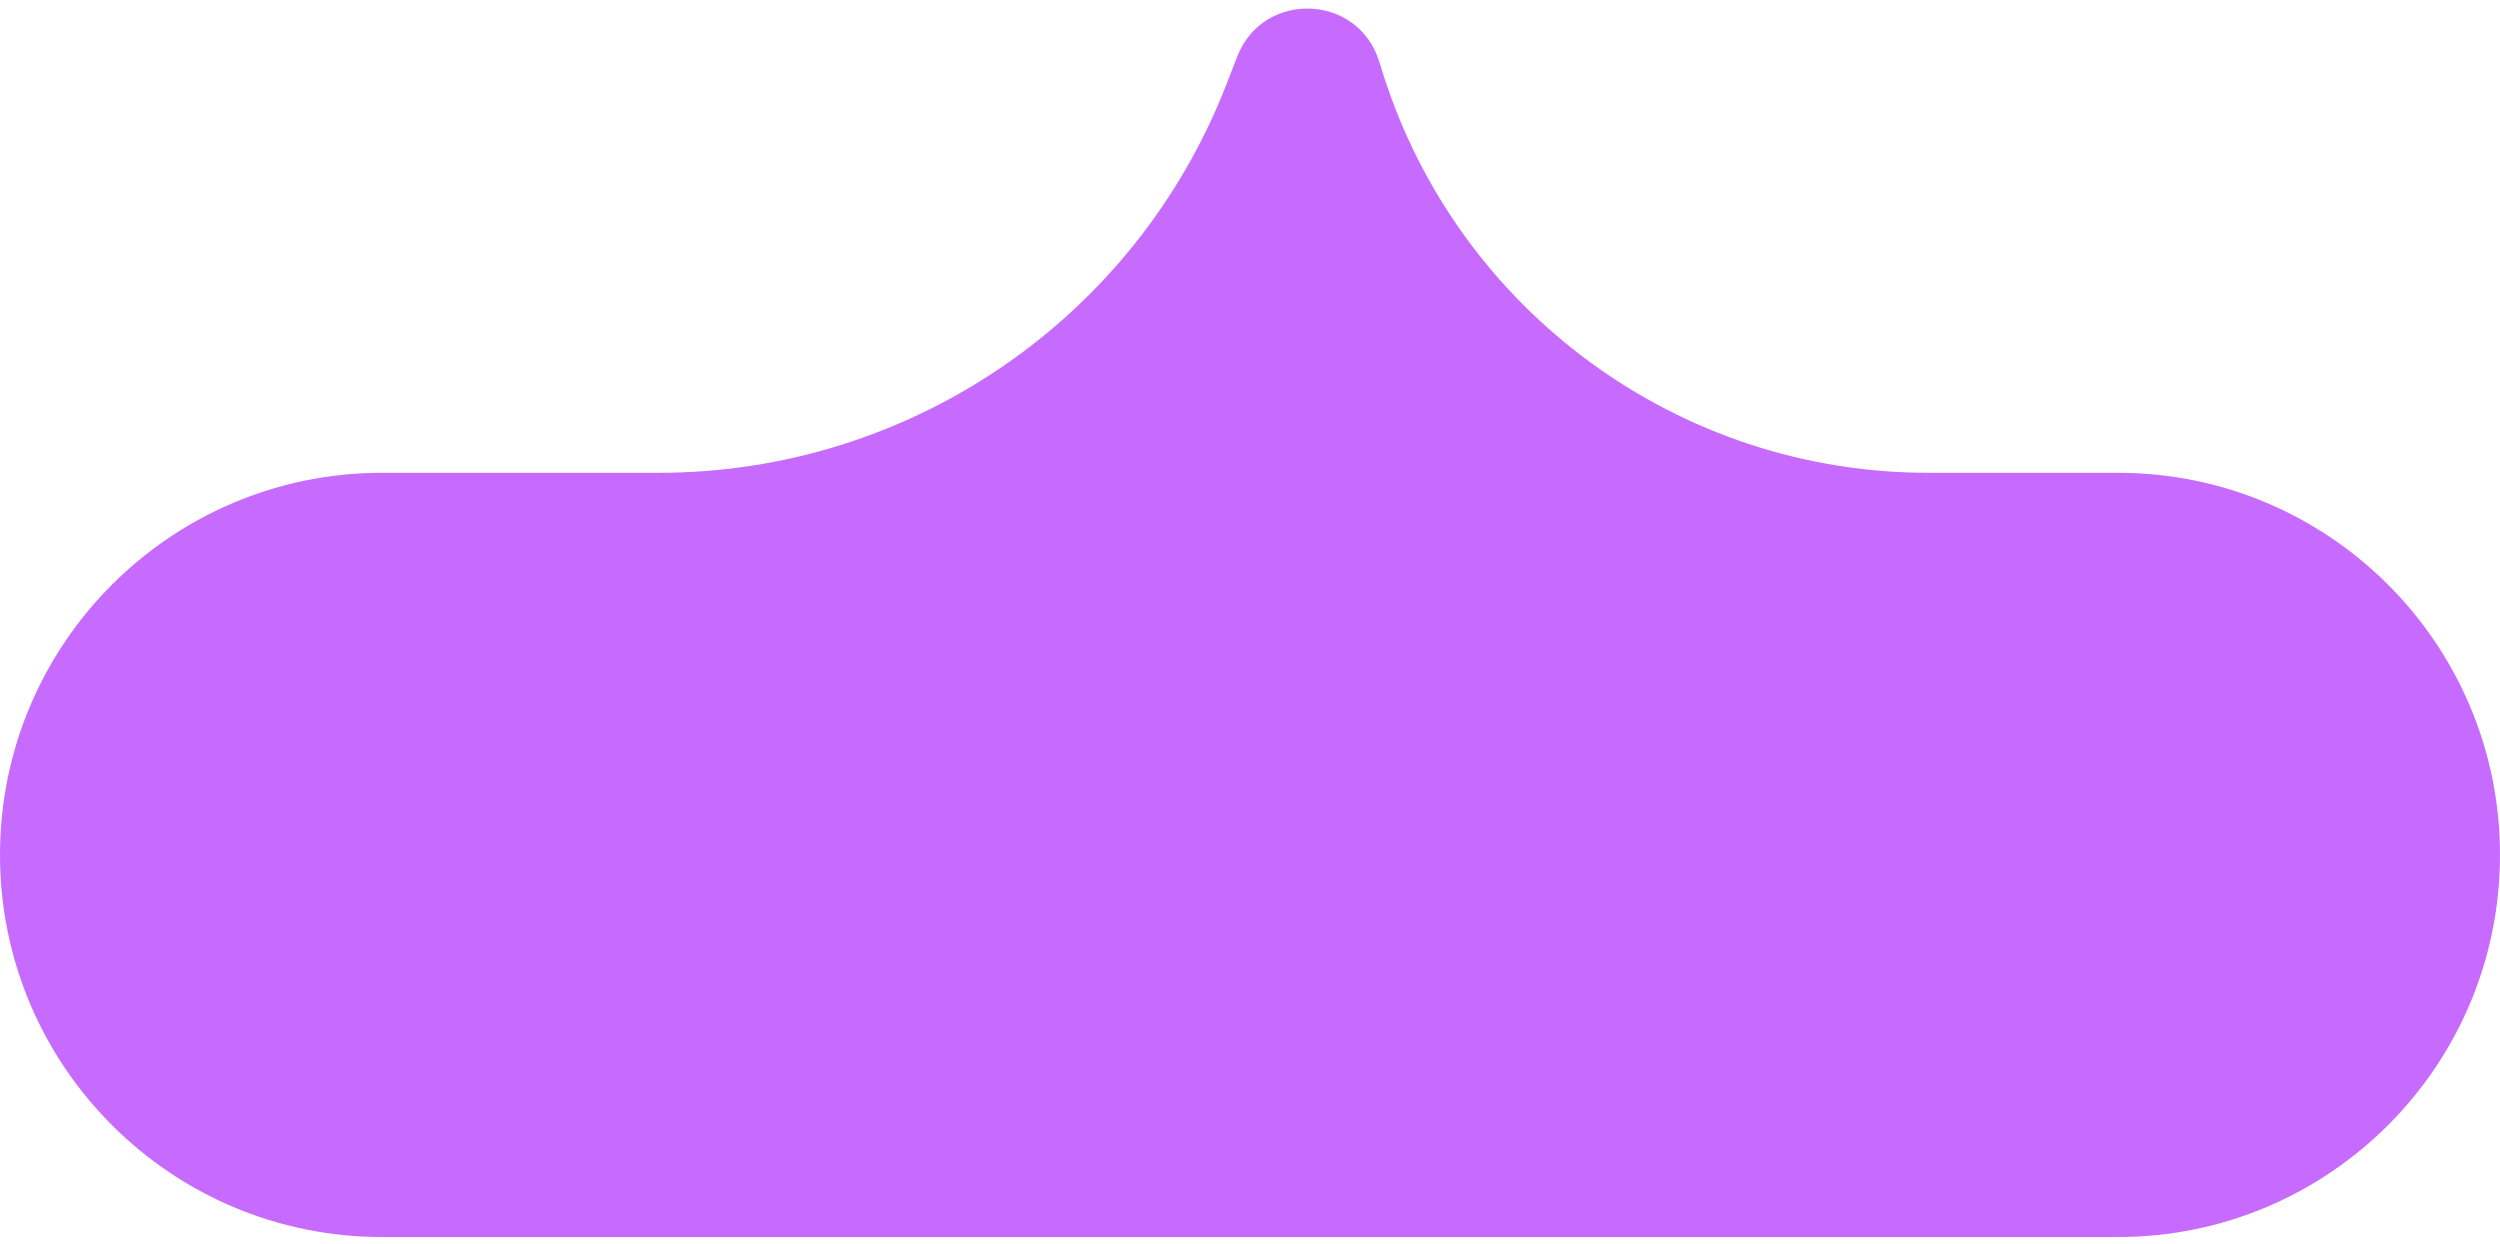 <svg width="193" height="96" viewBox="0 0 193 96" fill="none" xmlns="http://www.w3.org/2000/svg">
<path d="M0 66C0 49.708 13.208 36.5 29.5 36.5H50.866C70.241 36.5 87.63 24.611 94.662 6.557L95.518 4.359C97.507 -0.747 104.813 -0.508 106.464 4.718L106.757 5.648C112.557 24.014 129.594 36.5 148.854 36.5H163.5C179.792 36.5 193 49.708 193 66C193 82.292 179.792 95.5 163.5 95.5H29.5C13.208 95.5 0 82.292 0 66Z" fill="#C76BFF"/>
</svg>
